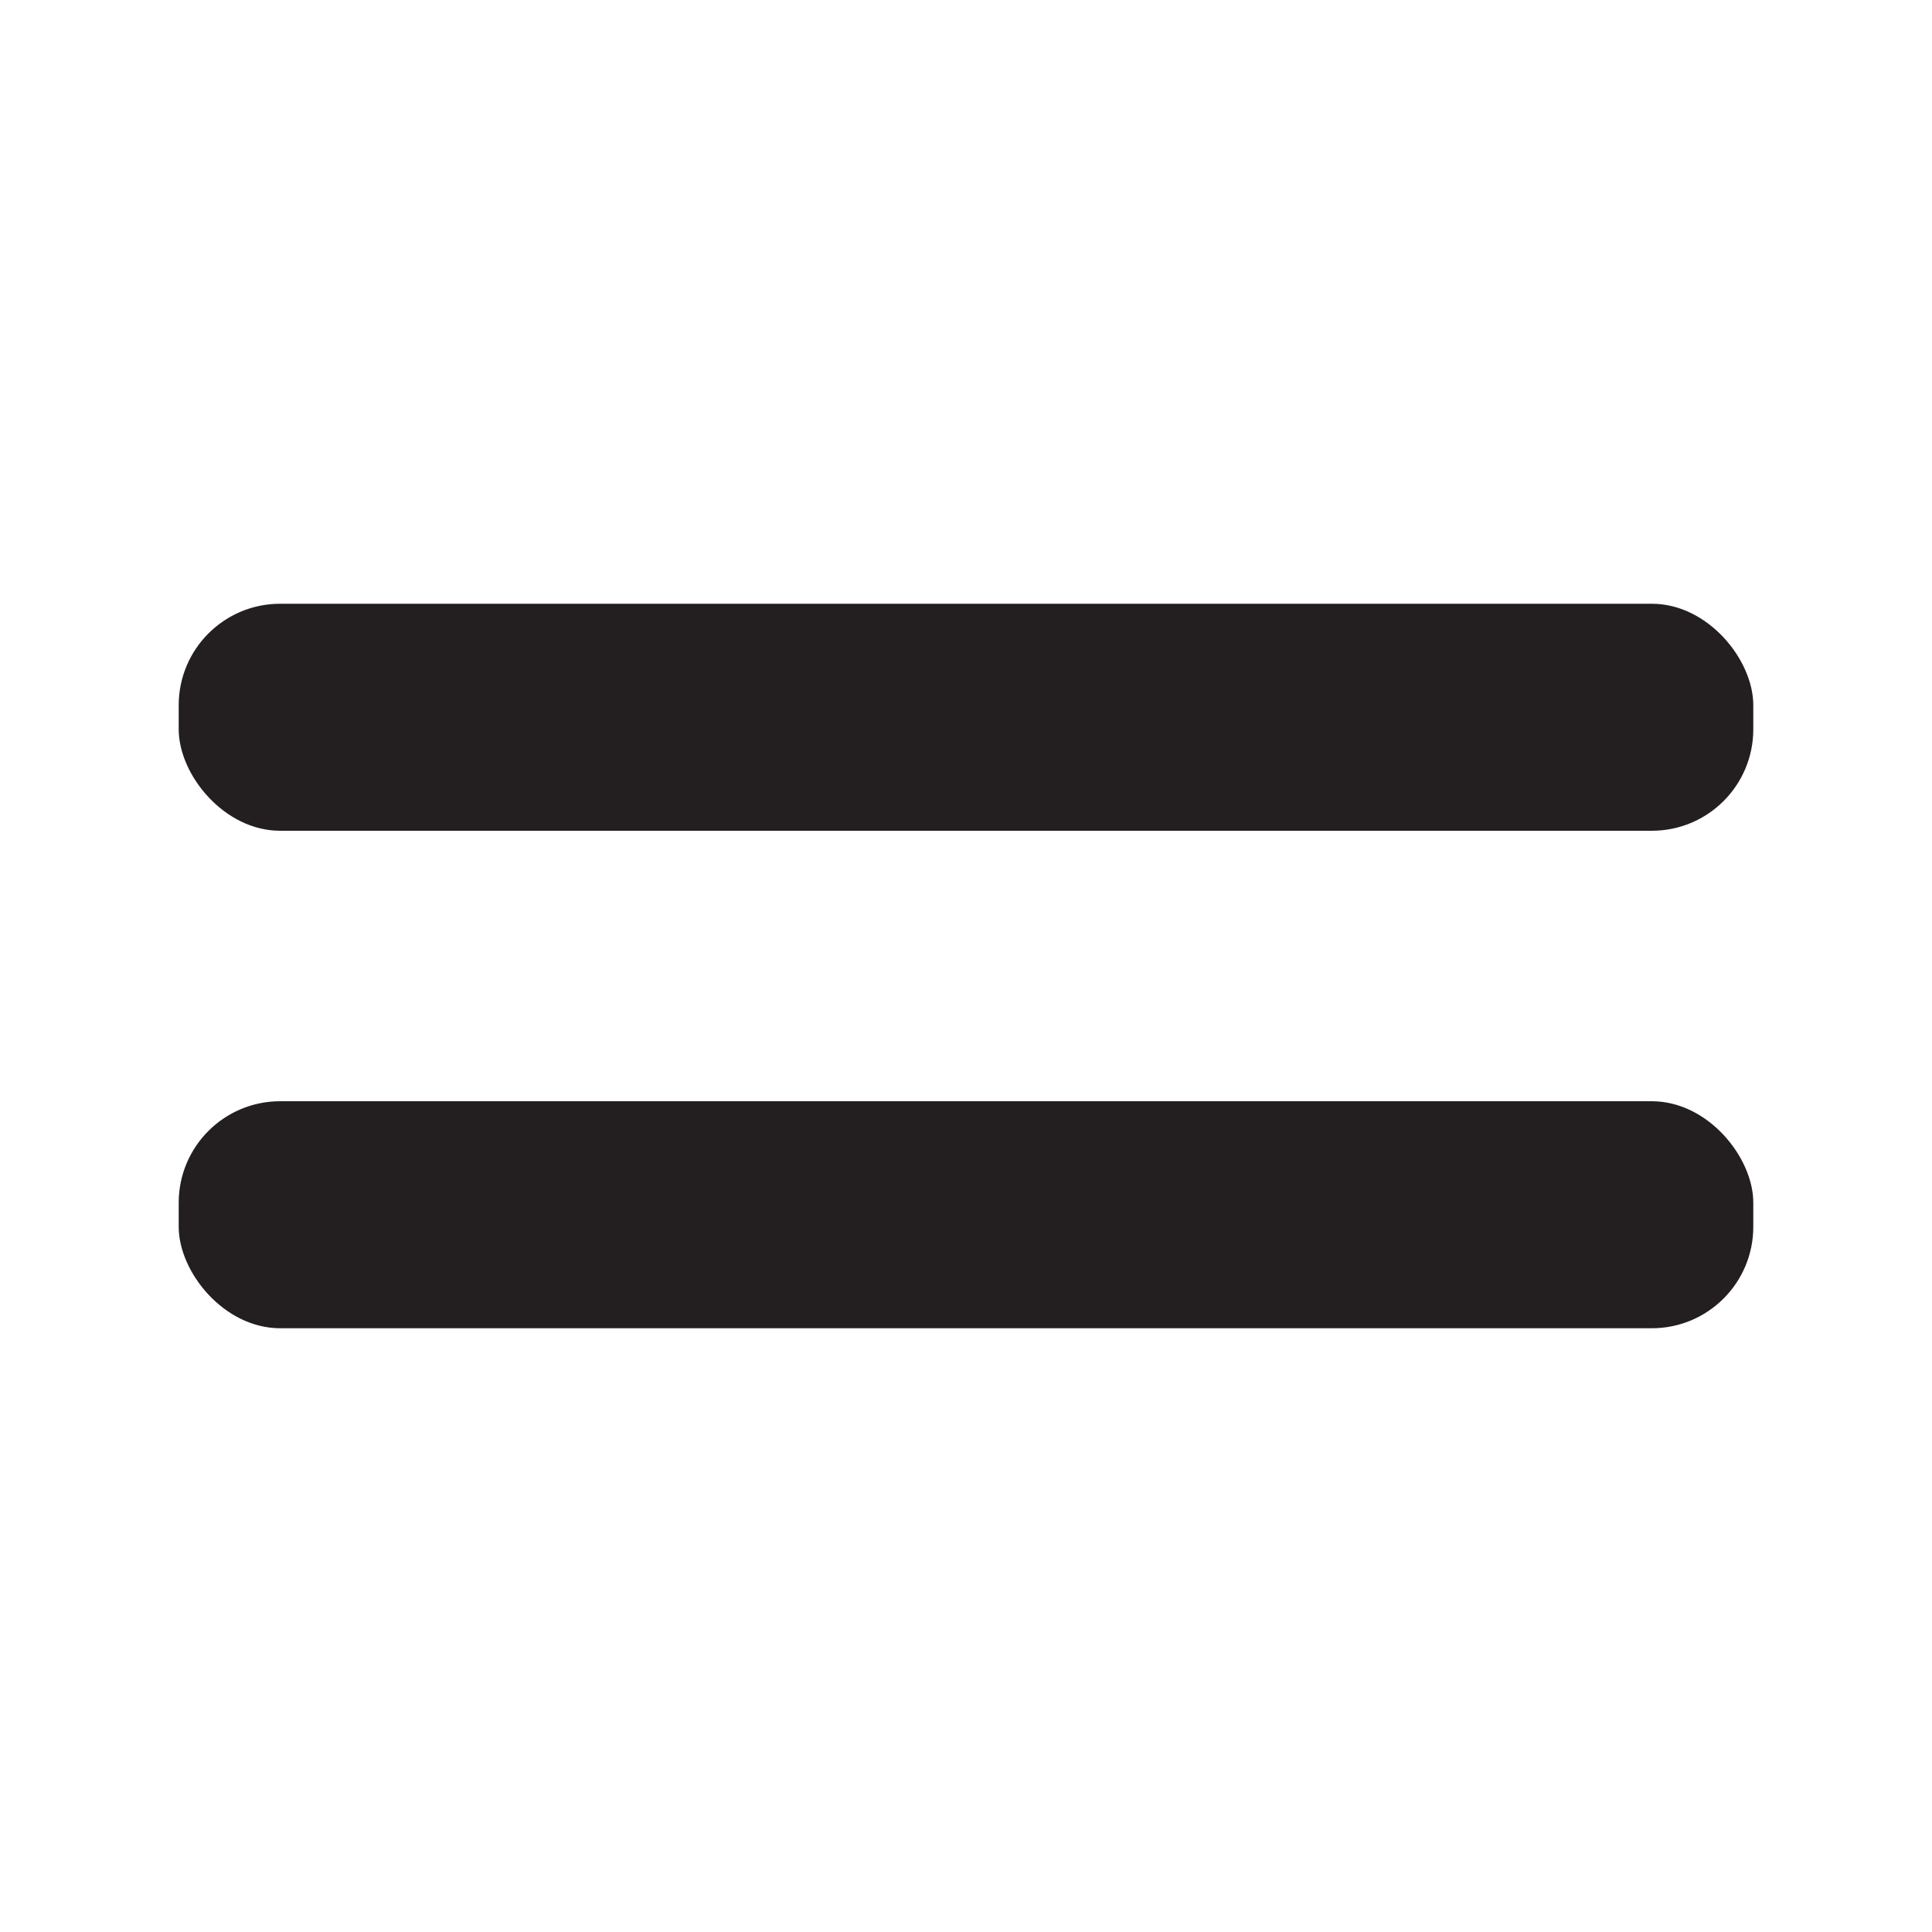 <svg id="a" xmlns="http://www.w3.org/2000/svg" viewBox="0 0 24 24">
  <defs>
    <style>
      .b {
        fill: #231f20;
      }
    </style>
  </defs>
  <rect class="b" x="2.22" y="7.5" width="19.56" height="2.82" rx="1.26" ry="1.26" />
  <rect class="b" x="2.22" y="13.68" width="19.56" height="2.82" rx="1.26" ry="1.26" />
</svg>
